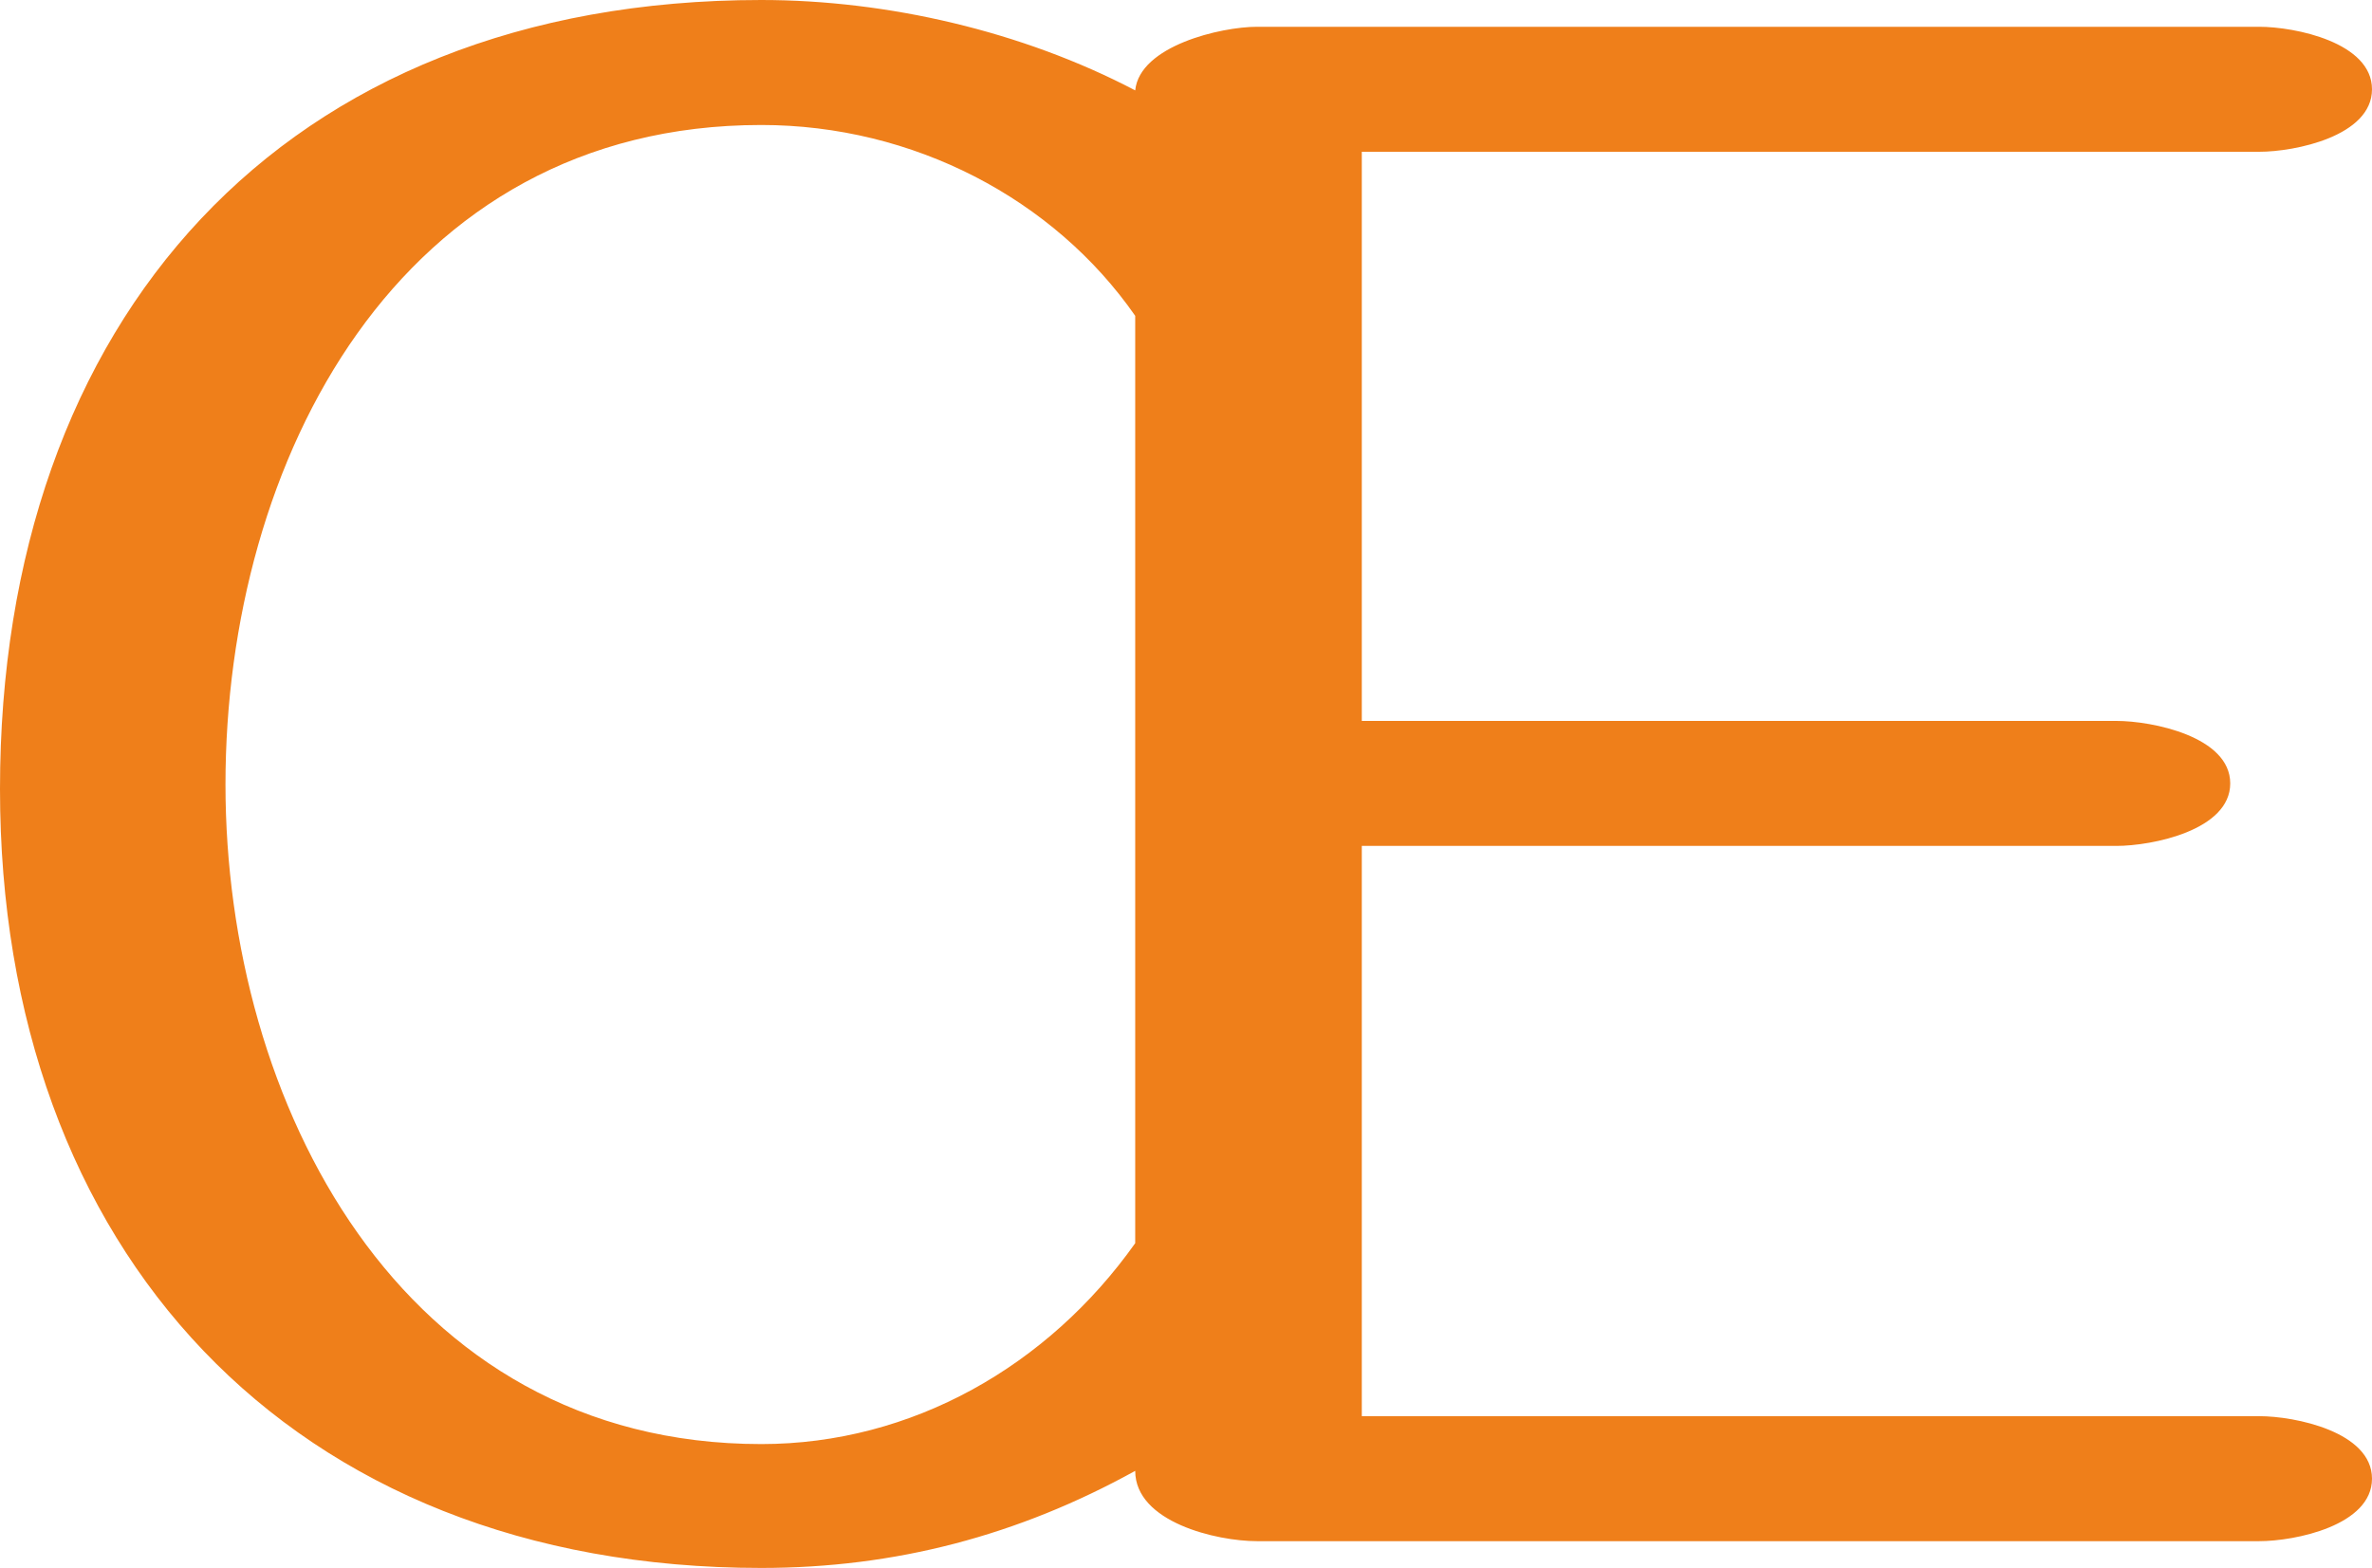 <?xml version="1.0" encoding="UTF-8"?>
<!DOCTYPE svg PUBLIC "-//W3C//DTD SVG 1.1//EN" "http://www.w3.org/Graphics/SVG/1.1/DTD/svg11.dtd">
<!-- Creator: CorelDRAW X8 -->
<svg xmlns="http://www.w3.org/2000/svg" xml:space="preserve" width="2125px" height="1405px" version="1.1" style="shape-rendering:geometricPrecision; text-rendering:geometricPrecision; image-rendering:optimizeQuality; fill-rule:evenodd; clip-rule:evenodd"
viewBox="0 0 2125 1405"
 xmlns:xlink="http://www.w3.org/1999/xlink">
 <defs>
  <style type="text/css">
   <![CDATA[
    .fil0 {fill:#EF7F1A;fill-rule:nonzero}
   ]]>
  </style>
 </defs>
 <g id="Layer_x0020_1">
  <path class="fil0" d="M1017 1318c0,46 73,63 109,63l898 0c32,0 101,-14 101,-56 0,-42 -69,-56 -101,-56l-804 0 0 -511 676 0c32,0 102,-14 102,-56 0,-42 -70,-56 -102,-56l-676 0 0 -510 804 0c32,0 101,-14 101,-56 0,-42 -69,-56 -101,-56l-898 0c-32,0 -105,17 -109,57 -101,-53 -222,-81 -335,-81 -429,0 -682,287 -682,707 0,412 259,698 682,698 120,0 230,-29 335,-87zm-335 -24c-324,0 -480,-307 -480,-591 0,-290 155,-591 480,-591 136,0 262,66 335,171l0 831c-78,110 -200,180 -335,180z"/>
 </g>
</svg>
